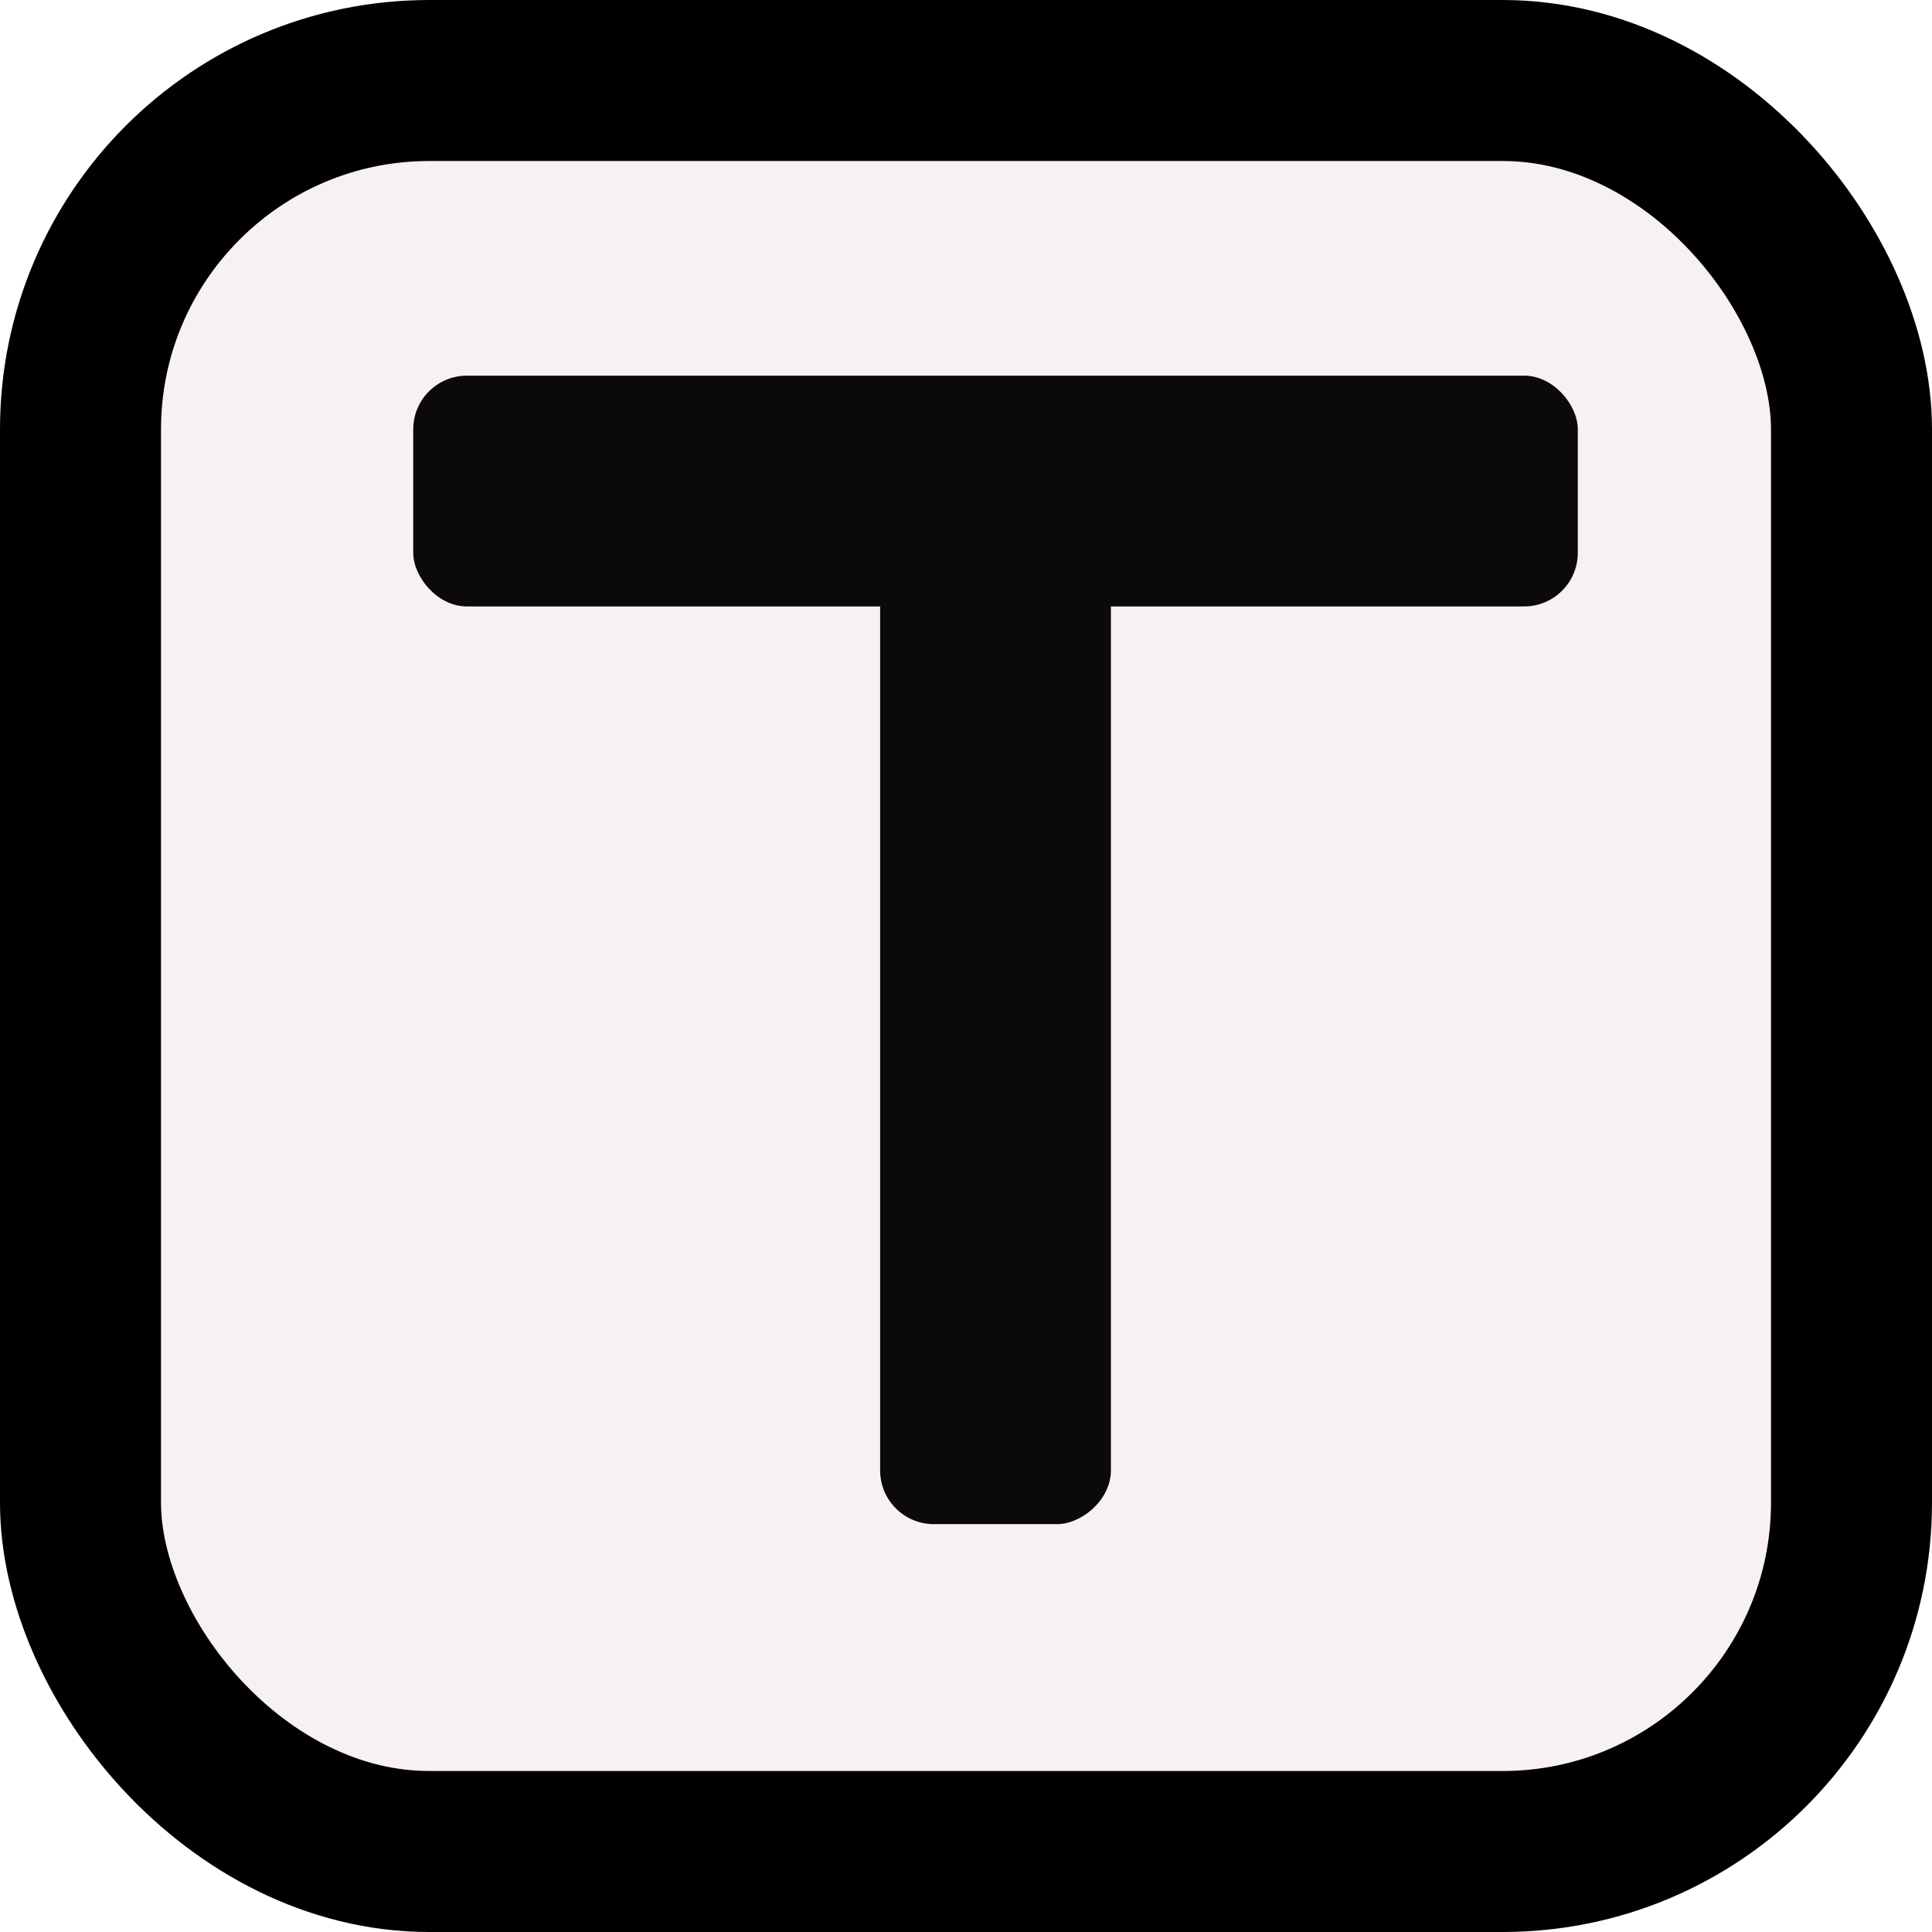<svg width="360" height="360" viewBox="0 0 360 360" fill="none" xmlns="http://www.w3.org/2000/svg">
<rect x="15" y="15" width="330" height="330" rx="65" fill="#F7F1F1"/>
<rect x="15" y="15" width="330" height="330" rx="65" stroke="black" stroke-width="30"/>
<g filter="url(#filter0_d_6_12)">
<rect x="77" y="66" width="217" height="43" rx="10" fill="#0B0909"/>
</g>
<g filter="url(#filter1_d_6_12)">
<rect x="164" y="280" width="193" height="43" rx="10" transform="rotate(-90 164 280)" fill="#0B0909"/>
</g>
<defs>
<filter id="filter0_d_6_12" x="73" y="66" width="225" height="51" filterUnits="userSpaceOnUse" color-interpolation-filters="sRGB">
<feFlood flood-opacity="0" result="BackgroundImageFix"/>
<feColorMatrix in="SourceAlpha" type="matrix" values="0 0 0 0 0 0 0 0 0 0 0 0 0 0 0 0 0 0 127 0" result="hardAlpha"/>
<feOffset dy="4"/>
<feGaussianBlur stdDeviation="2"/>
<feComposite in2="hardAlpha" operator="out"/>
<feColorMatrix type="matrix" values="0 0 0 0 0 0 0 0 0 0 0 0 0 0 0 0 0 0 0.25 0"/>
<feBlend mode="normal" in2="BackgroundImageFix" result="effect1_dropShadow_6_12"/>
<feBlend mode="normal" in="SourceGraphic" in2="effect1_dropShadow_6_12" result="shape"/>
</filter>
<filter id="filter1_d_6_12" x="160" y="87" width="51" height="201" filterUnits="userSpaceOnUse" color-interpolation-filters="sRGB">
<feFlood flood-opacity="0" result="BackgroundImageFix"/>
<feColorMatrix in="SourceAlpha" type="matrix" values="0 0 0 0 0 0 0 0 0 0 0 0 0 0 0 0 0 0 127 0" result="hardAlpha"/>
<feOffset dy="4"/>
<feGaussianBlur stdDeviation="2"/>
<feComposite in2="hardAlpha" operator="out"/>
<feColorMatrix type="matrix" values="0 0 0 0 0 0 0 0 0 0 0 0 0 0 0 0 0 0 0.25 0"/>
<feBlend mode="normal" in2="BackgroundImageFix" result="effect1_dropShadow_6_12"/>
<feBlend mode="normal" in="SourceGraphic" in2="effect1_dropShadow_6_12" result="shape"/>
</filter>
</defs>
</svg>
